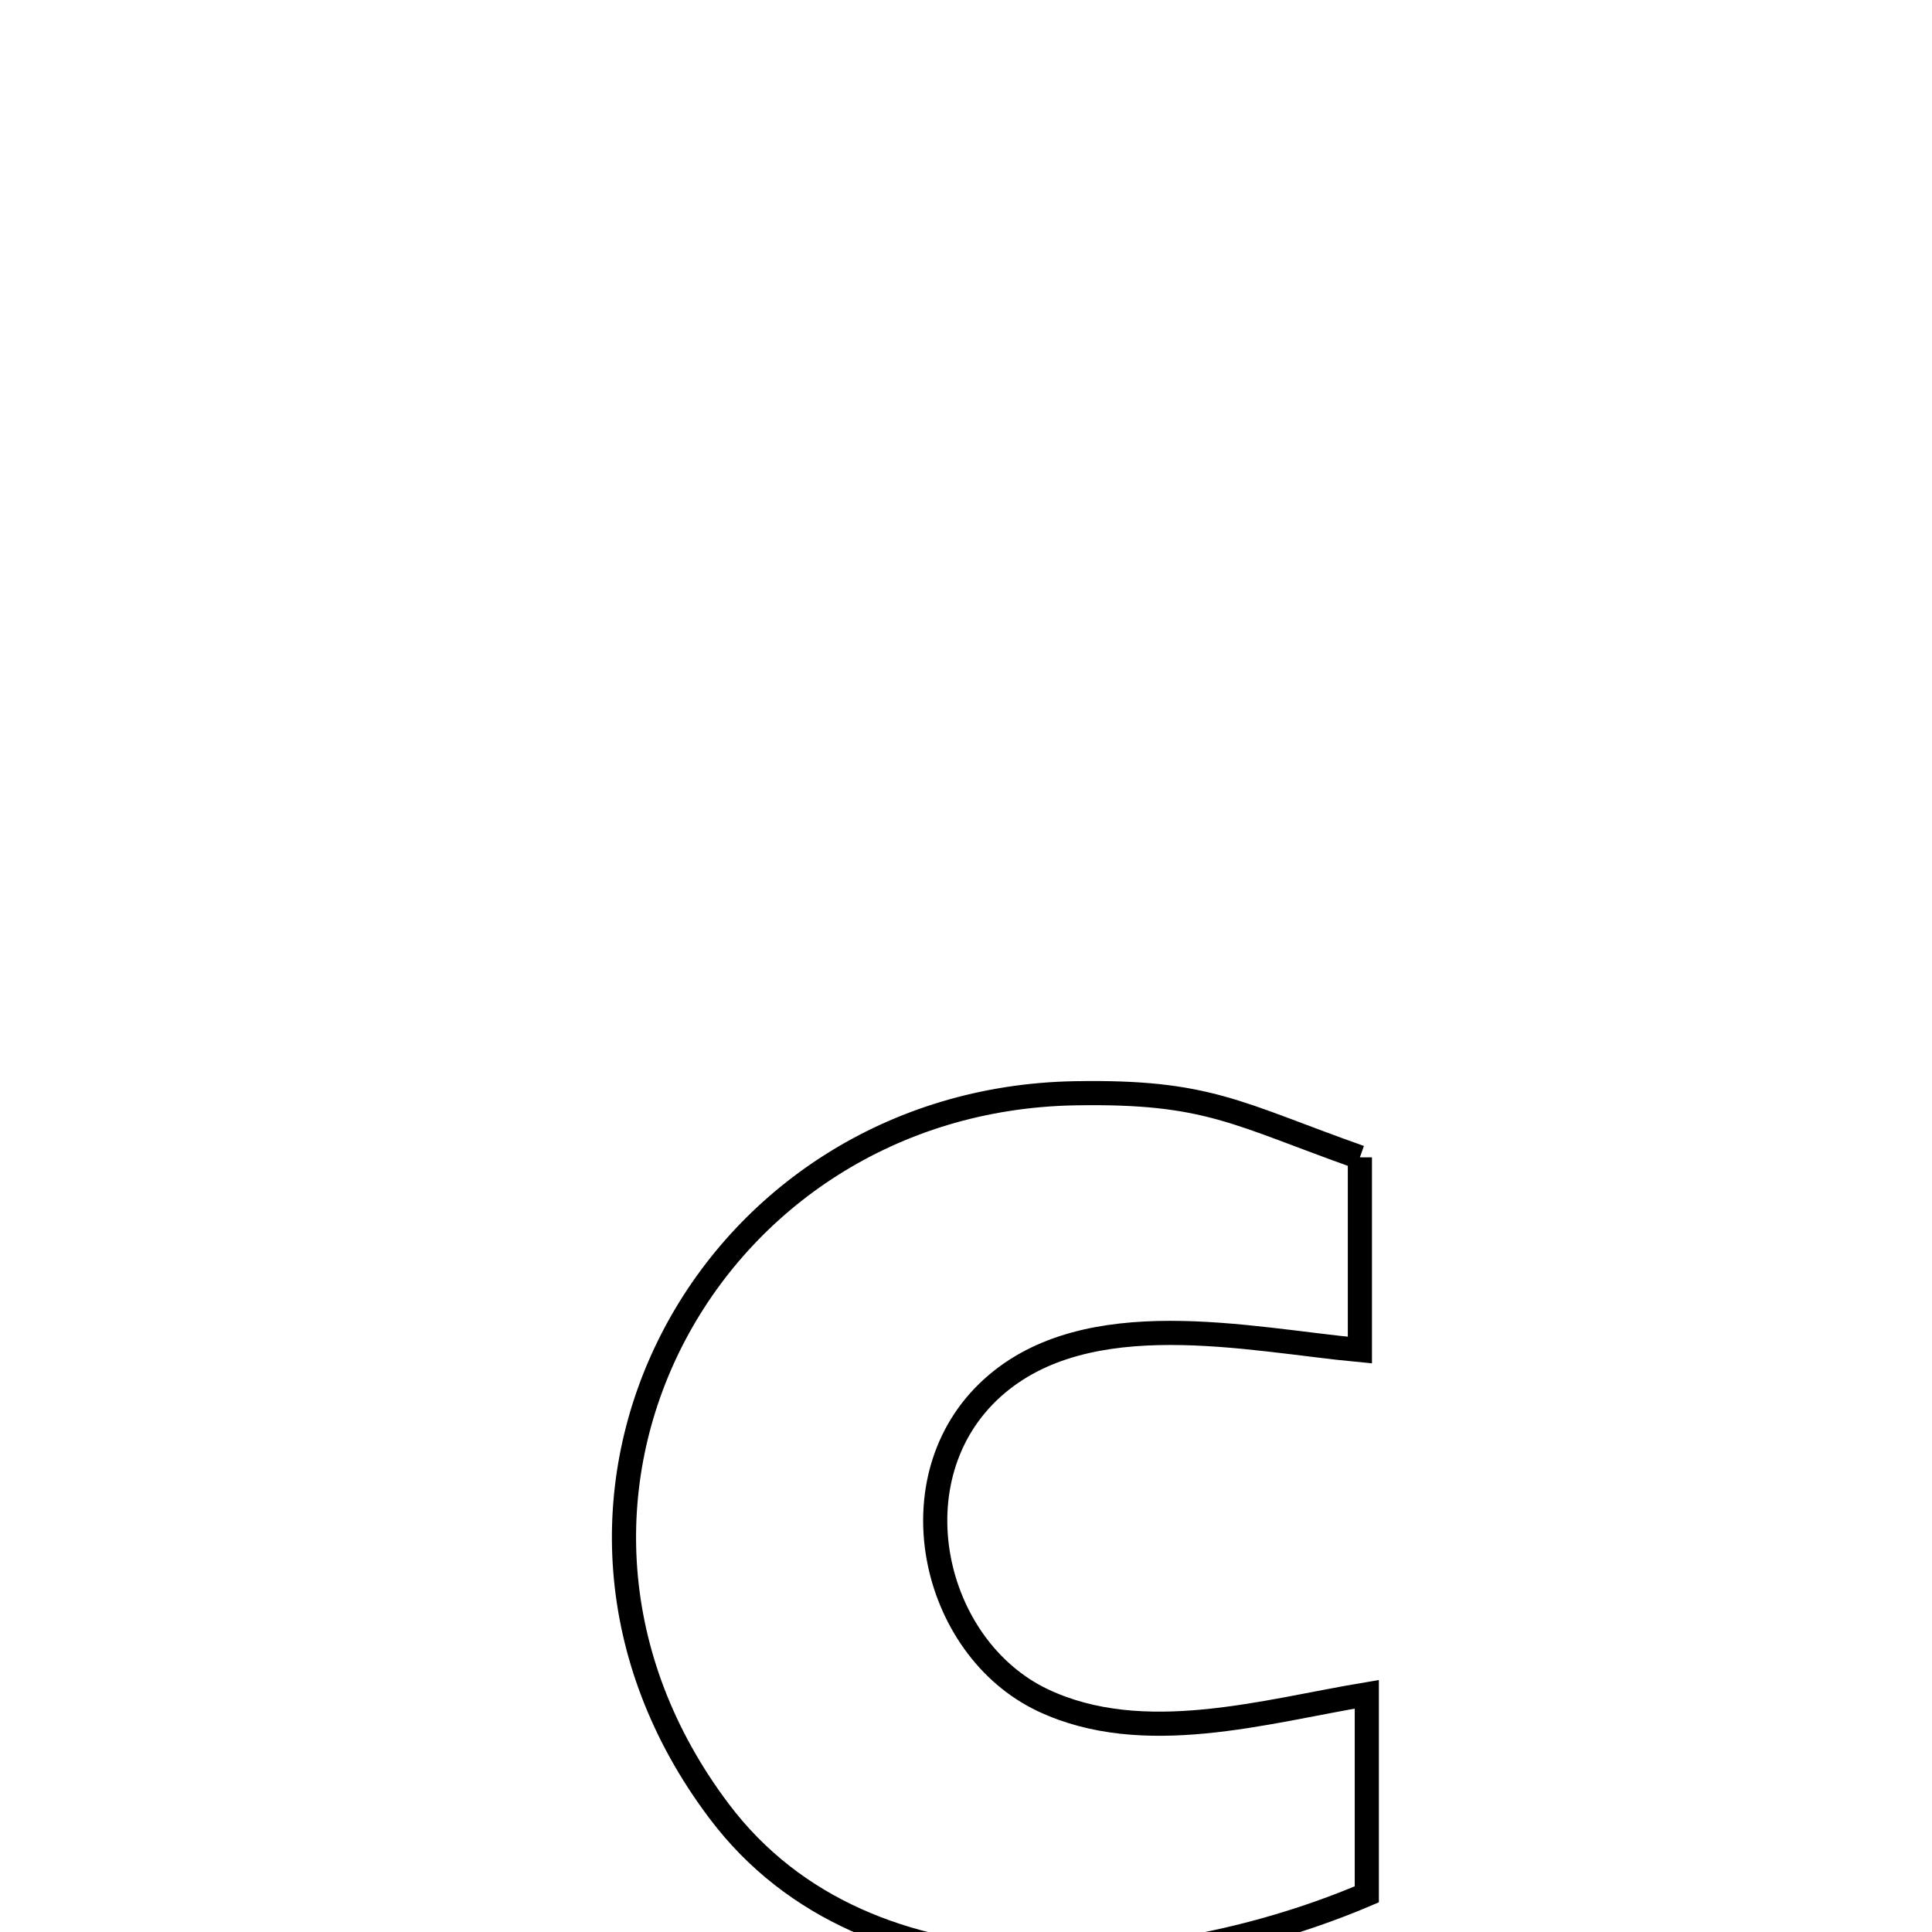<svg xmlns="http://www.w3.org/2000/svg" viewBox="0.0 0.0 24.0 24.0" height="200px" width="200px"><path fill="none" stroke="black" stroke-width=".3" stroke-opacity="1.0"  filling="0" d="M16.893 14.377 L16.893 14.377 C16.893 14.551 16.893 16.691 16.893 16.771 L16.893 16.771 C15.517 16.642 13.511 16.176 12.331 17.238 C11.096 18.349 11.568 20.464 12.955 21.121 C14.204 21.711 15.712 21.258 16.979 21.047 L16.979 21.047 C16.979 21.133 16.979 23.435 16.979 23.532 L16.979 23.532 C15.765 24.05 14.219 24.41 12.744 24.331 C11.269 24.253 9.865 23.736 8.934 22.5 C7.496 20.593 7.456 18.383 8.348 16.64 C9.24 14.897 11.065 13.621 13.355 13.581 C15.006 13.552 15.359 13.833 16.893 14.377 L16.893 14.377"></path></svg>